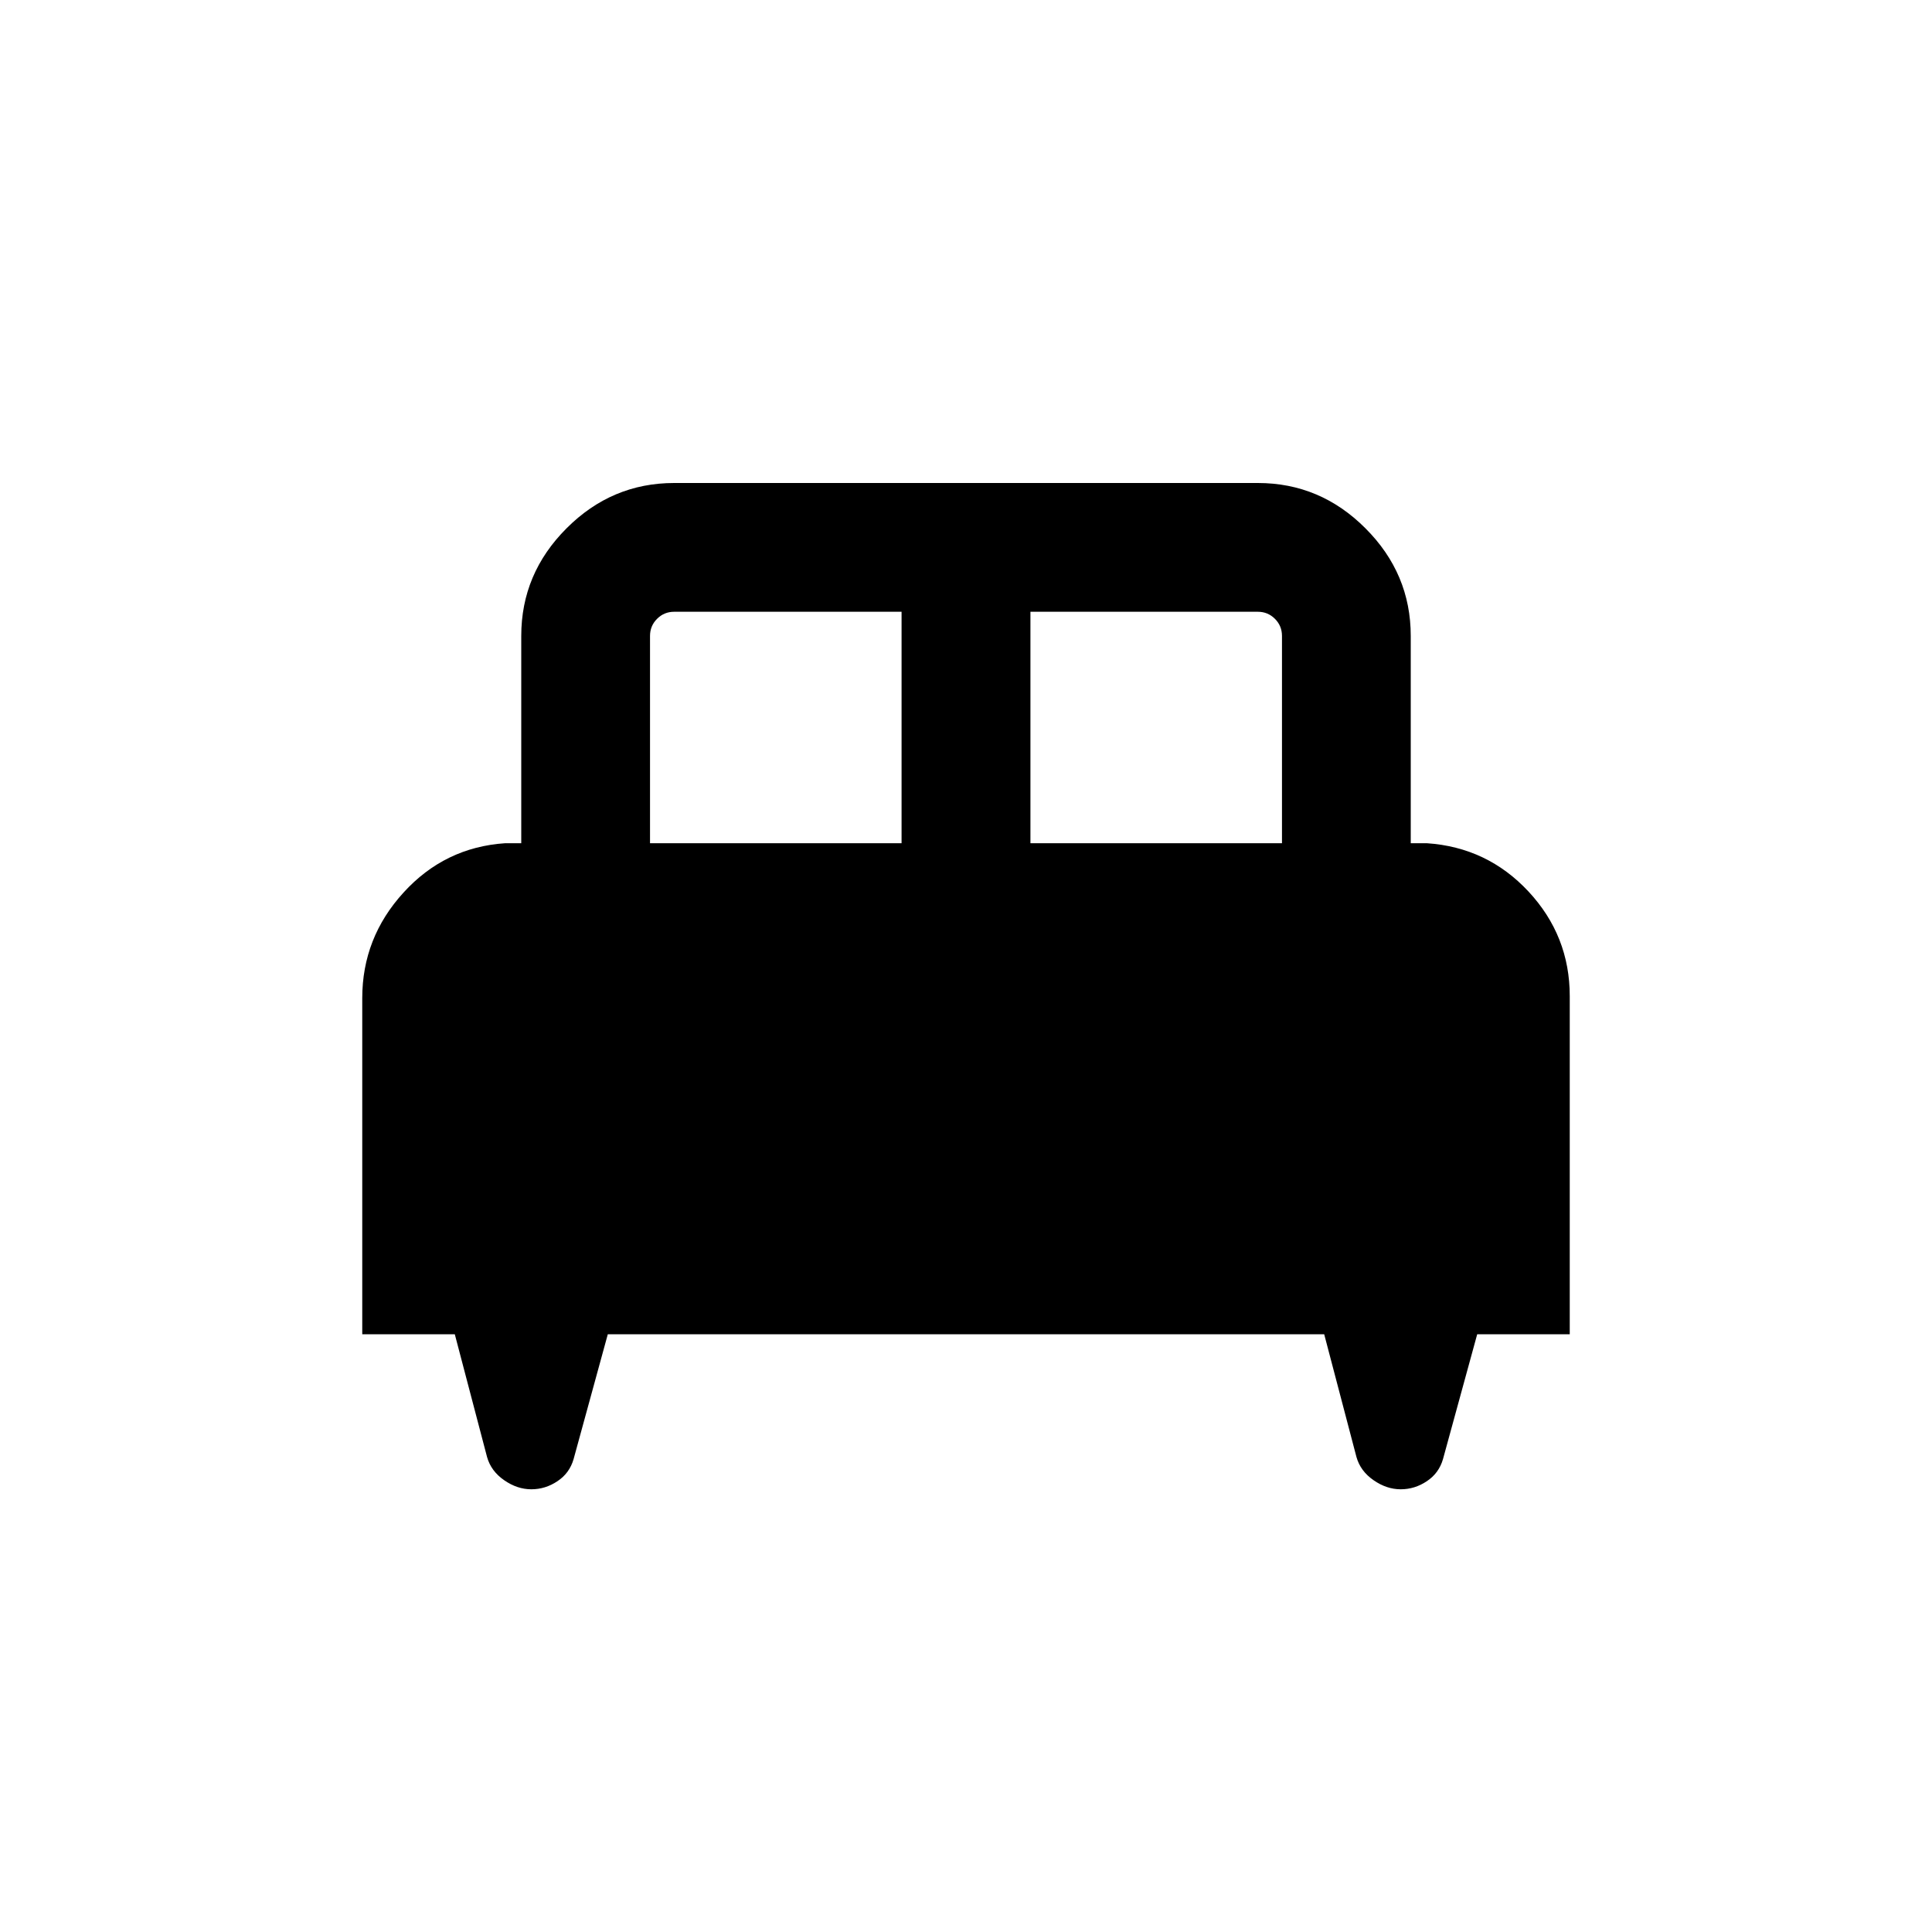 <svg xmlns="http://www.w3.org/2000/svg" height="20" width="20"><path d="M3.75 13.812v-3.479q0-.625.427-1.093.427-.469 1.052-.511h.167V6.583q0-.645.469-1.114Q6.333 5 6.979 5h6.042q.646 0 1.114.469.469.469.469 1.114v2.146h.167q.625.042 1.052.5.427.459.427 1.083v3.5h-.958l-.354 1.292q-.042.146-.167.229-.125.084-.271.084-.146 0-.281-.094-.136-.094-.177-.24l-.334-1.271H6.292l-.354 1.292q-.042.146-.167.229-.125.084-.271.084-.146 0-.281-.094-.136-.094-.177-.24l-.334-1.271Zm6.917-5.083h2.604V6.583q0-.104-.073-.177t-.177-.073h-2.354Zm-3.938 0h2.604V6.333H6.979q-.104 0-.177.073t-.073.177Z"/></svg>